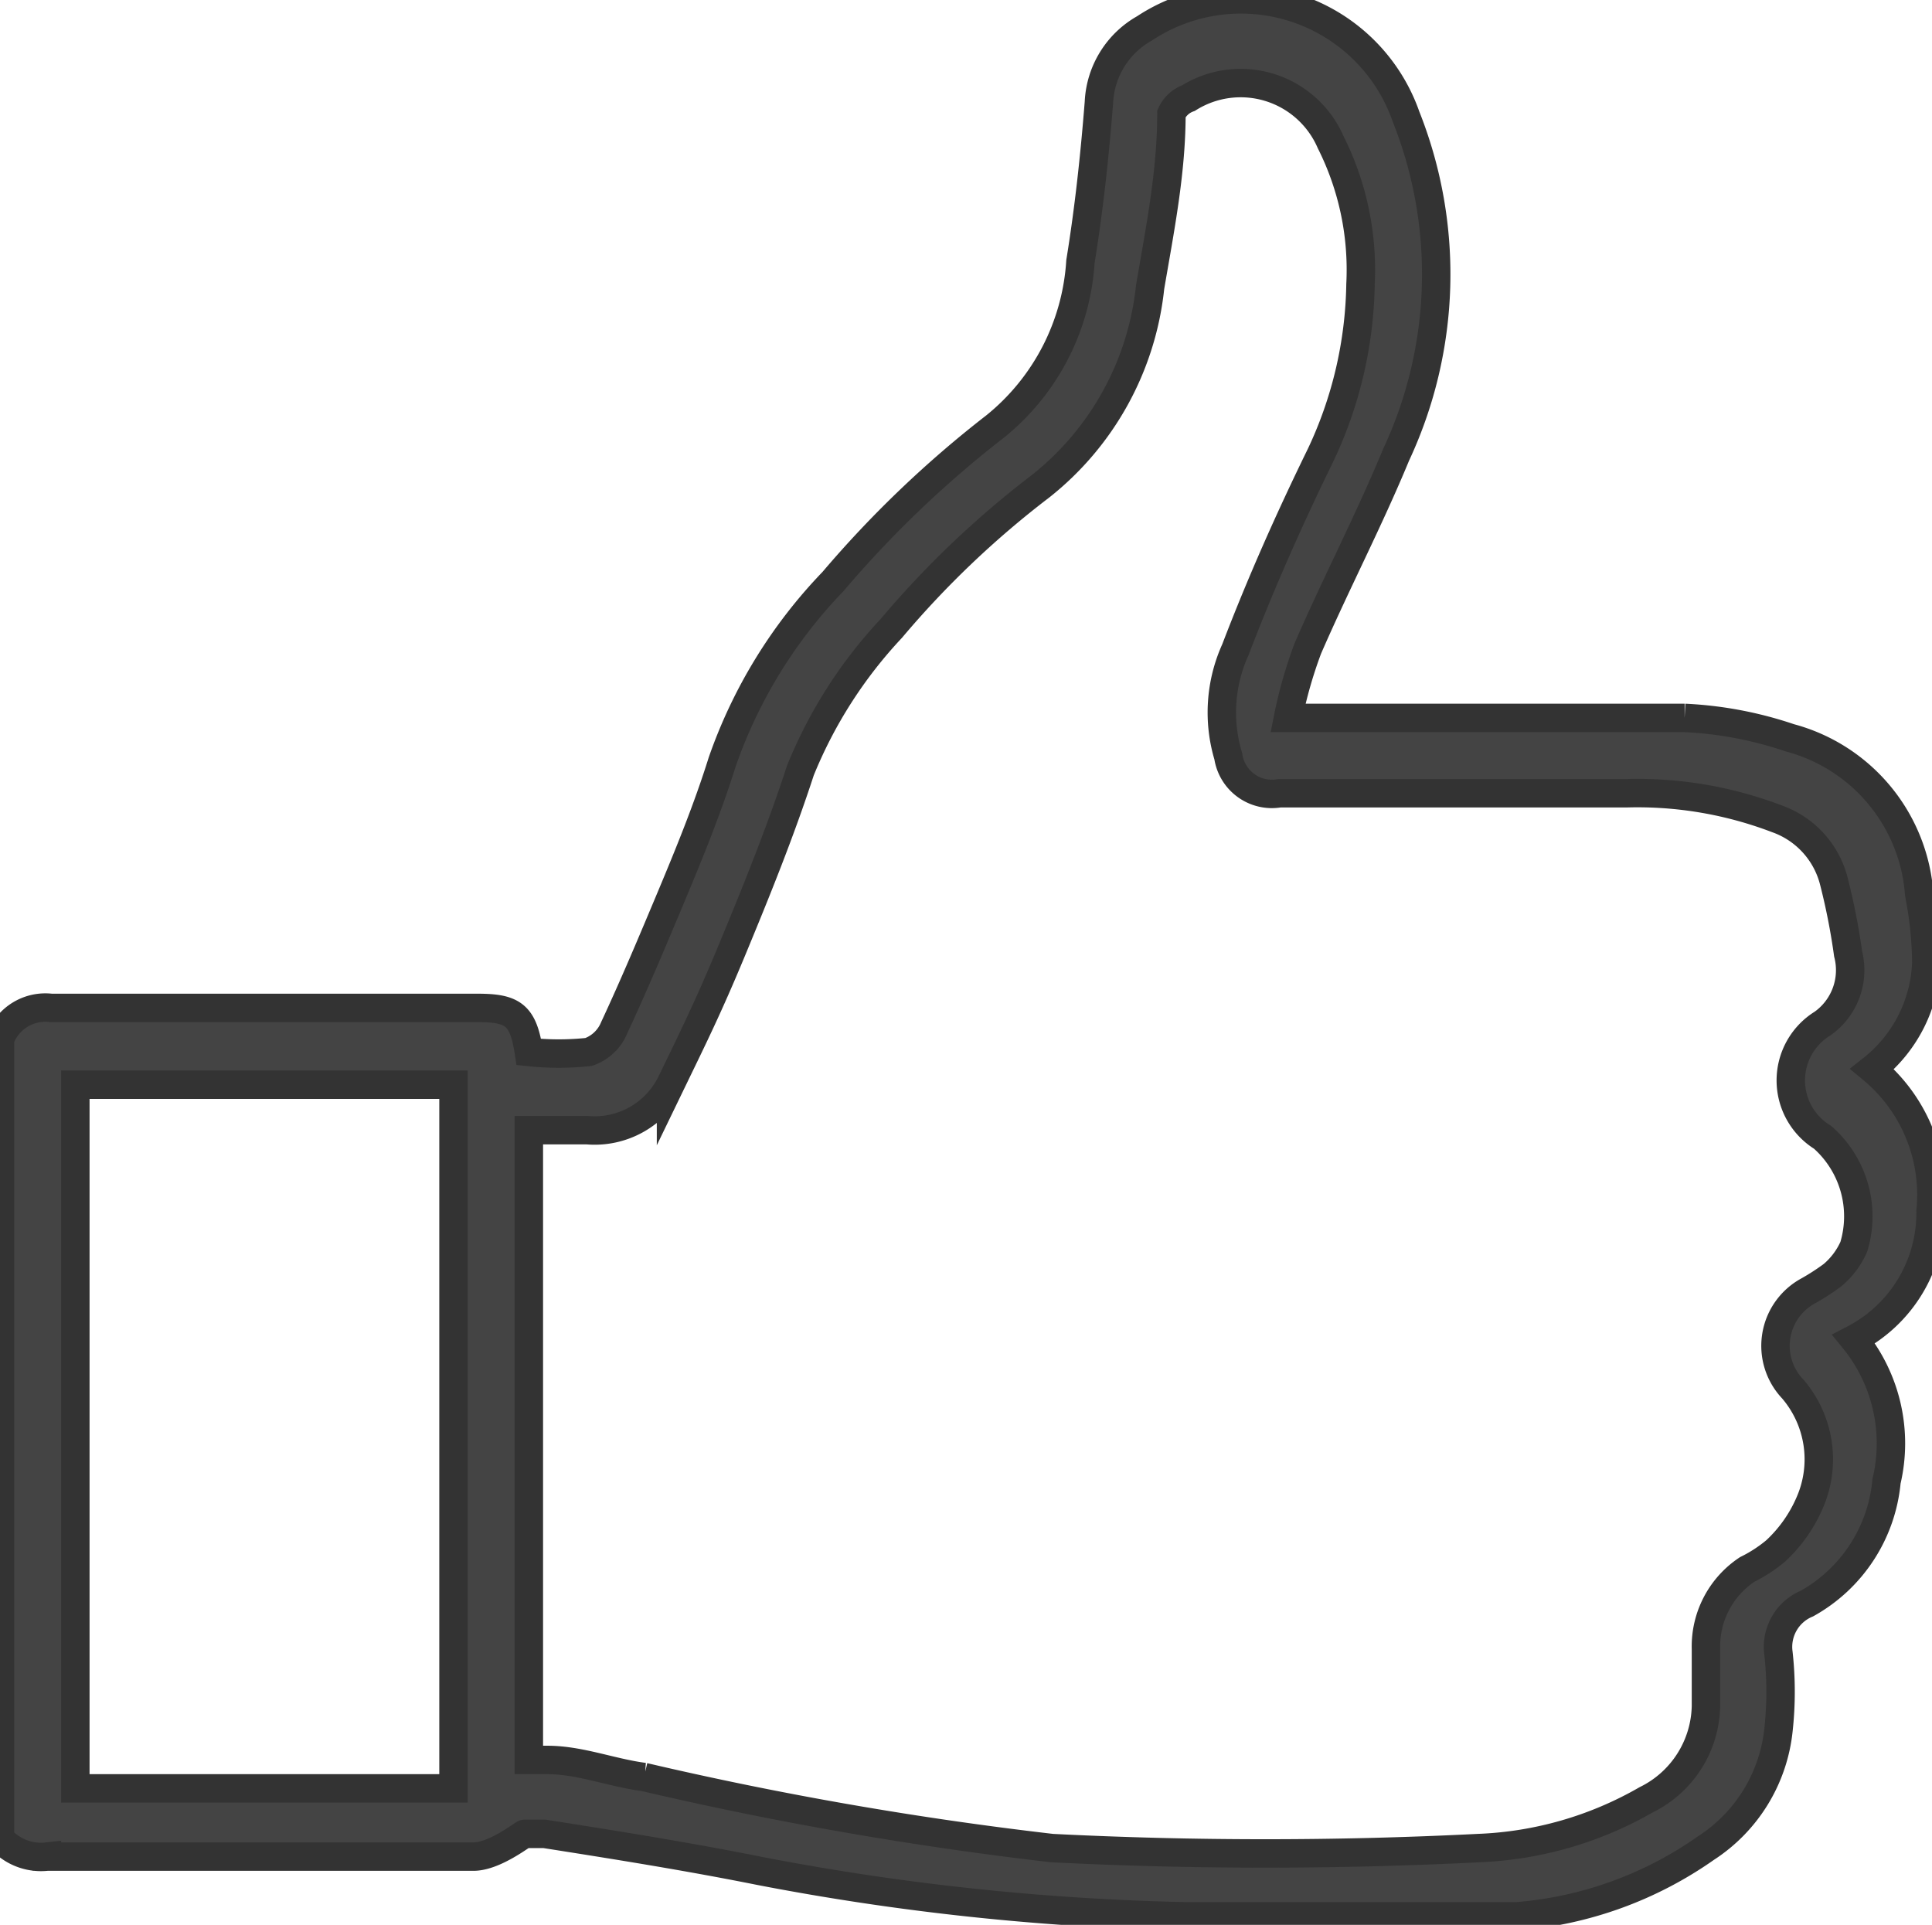 <svg xmlns="http://www.w3.org/2000/svg" viewBox="0 0 13.59 13.54"><style>.duim { fill: #444; stroke: #333; stroke-miterlimit: 10; stroke-width: 0.2px;}</style><title>like</title><g id="Layer_2" data-name="Layer 2"><g id="Layer_1-2" data-name="Layer 1"><path class="duim" d="M0,7.31a.34.34,0,0,1,.36-.22h3c.25,0,.32.05.36.31a2,2,0,0,0,.42,0,.3.3,0,0,0,.18-.17c.14-.3.27-.61.4-.92s.26-.63.36-.95a3.47,3.47,0,0,1,.78-1.27A7.62,7.62,0,0,1,7,3a1.62,1.62,0,0,0,.6-1.16c.06-.37.1-.74.13-1.12A.63.63,0,0,1,8.05.2,1.23,1.23,0,0,1,9.89.82,3,3,0,0,1,9.82,3.2c-.19.46-.42.9-.62,1.36a3.15,3.15,0,0,0-.14.49h.18c.87,0,1.74,0,2.61,0a2.69,2.69,0,0,1,.74.14,1.23,1.23,0,0,1,.91,1.1,2.61,2.61,0,0,1,.05.48,1,1,0,0,1-.38.75,1.15,1.15,0,0,1,.41,1,1,1,0,0,1-.54.9,1.16,1.16,0,0,1,.23,1,1.1,1.1,0,0,1-.56.86.33.33,0,0,0-.2.35,2.47,2.47,0,0,1,0,.54A1.13,1.13,0,0,1,12,13a2.68,2.68,0,0,1-1.33.48l-.53,0H8.57l-.23,0a17.75,17.75,0,0,1-3-.32c-.5-.1-1-.18-1.51-.26,0,0-.13,0-.14,0s-.21.16-.36.16h-3A.38.38,0,0,1,0,12.93Zm3.72,5.07.13,0c.23,0,.45.09.68.12A25.48,25.48,0,0,0,7.4,13a29.83,29.83,0,0,0,3,0,2.56,2.56,0,0,0,1.18-.34A.75.75,0,0,0,12,12c0-.13,0-.27,0-.4a.65.65,0,0,1,.29-.56,1,1,0,0,0,.2-.13,1,1,0,0,0,.24-.34.76.76,0,0,0-.12-.8.44.44,0,0,1,.11-.69,1.63,1.63,0,0,0,.17-.11.55.55,0,0,0,.15-.2A.74.74,0,0,0,12.82,8a.47.47,0,0,1,0-.8A.46.46,0,0,0,13,6.71a4.59,4.59,0,0,0-.1-.51.63.63,0,0,0-.4-.44,2.75,2.75,0,0,0-1.06-.18H9a.31.31,0,0,1-.36-.26,1.07,1.07,0,0,1,.05-.75c.18-.47.38-.92.6-1.37A2.91,2.91,0,0,0,9.57,2a2,2,0,0,0-.21-1,.69.69,0,0,0-1-.31A.21.21,0,0,0,8.24.8c0,.41-.08.81-.15,1.22a2.06,2.06,0,0,1-.77,1.4,6.64,6.64,0,0,0-1.05,1,3.24,3.24,0,0,0-.64,1c-.14.43-.31.85-.48,1.26s-.28.63-.43.94a.6.6,0,0,1-.59.33c-.14,0-.27,0-.41,0Zm-3.19.2H3.19V7.63H.53Z"/></g></g></svg>